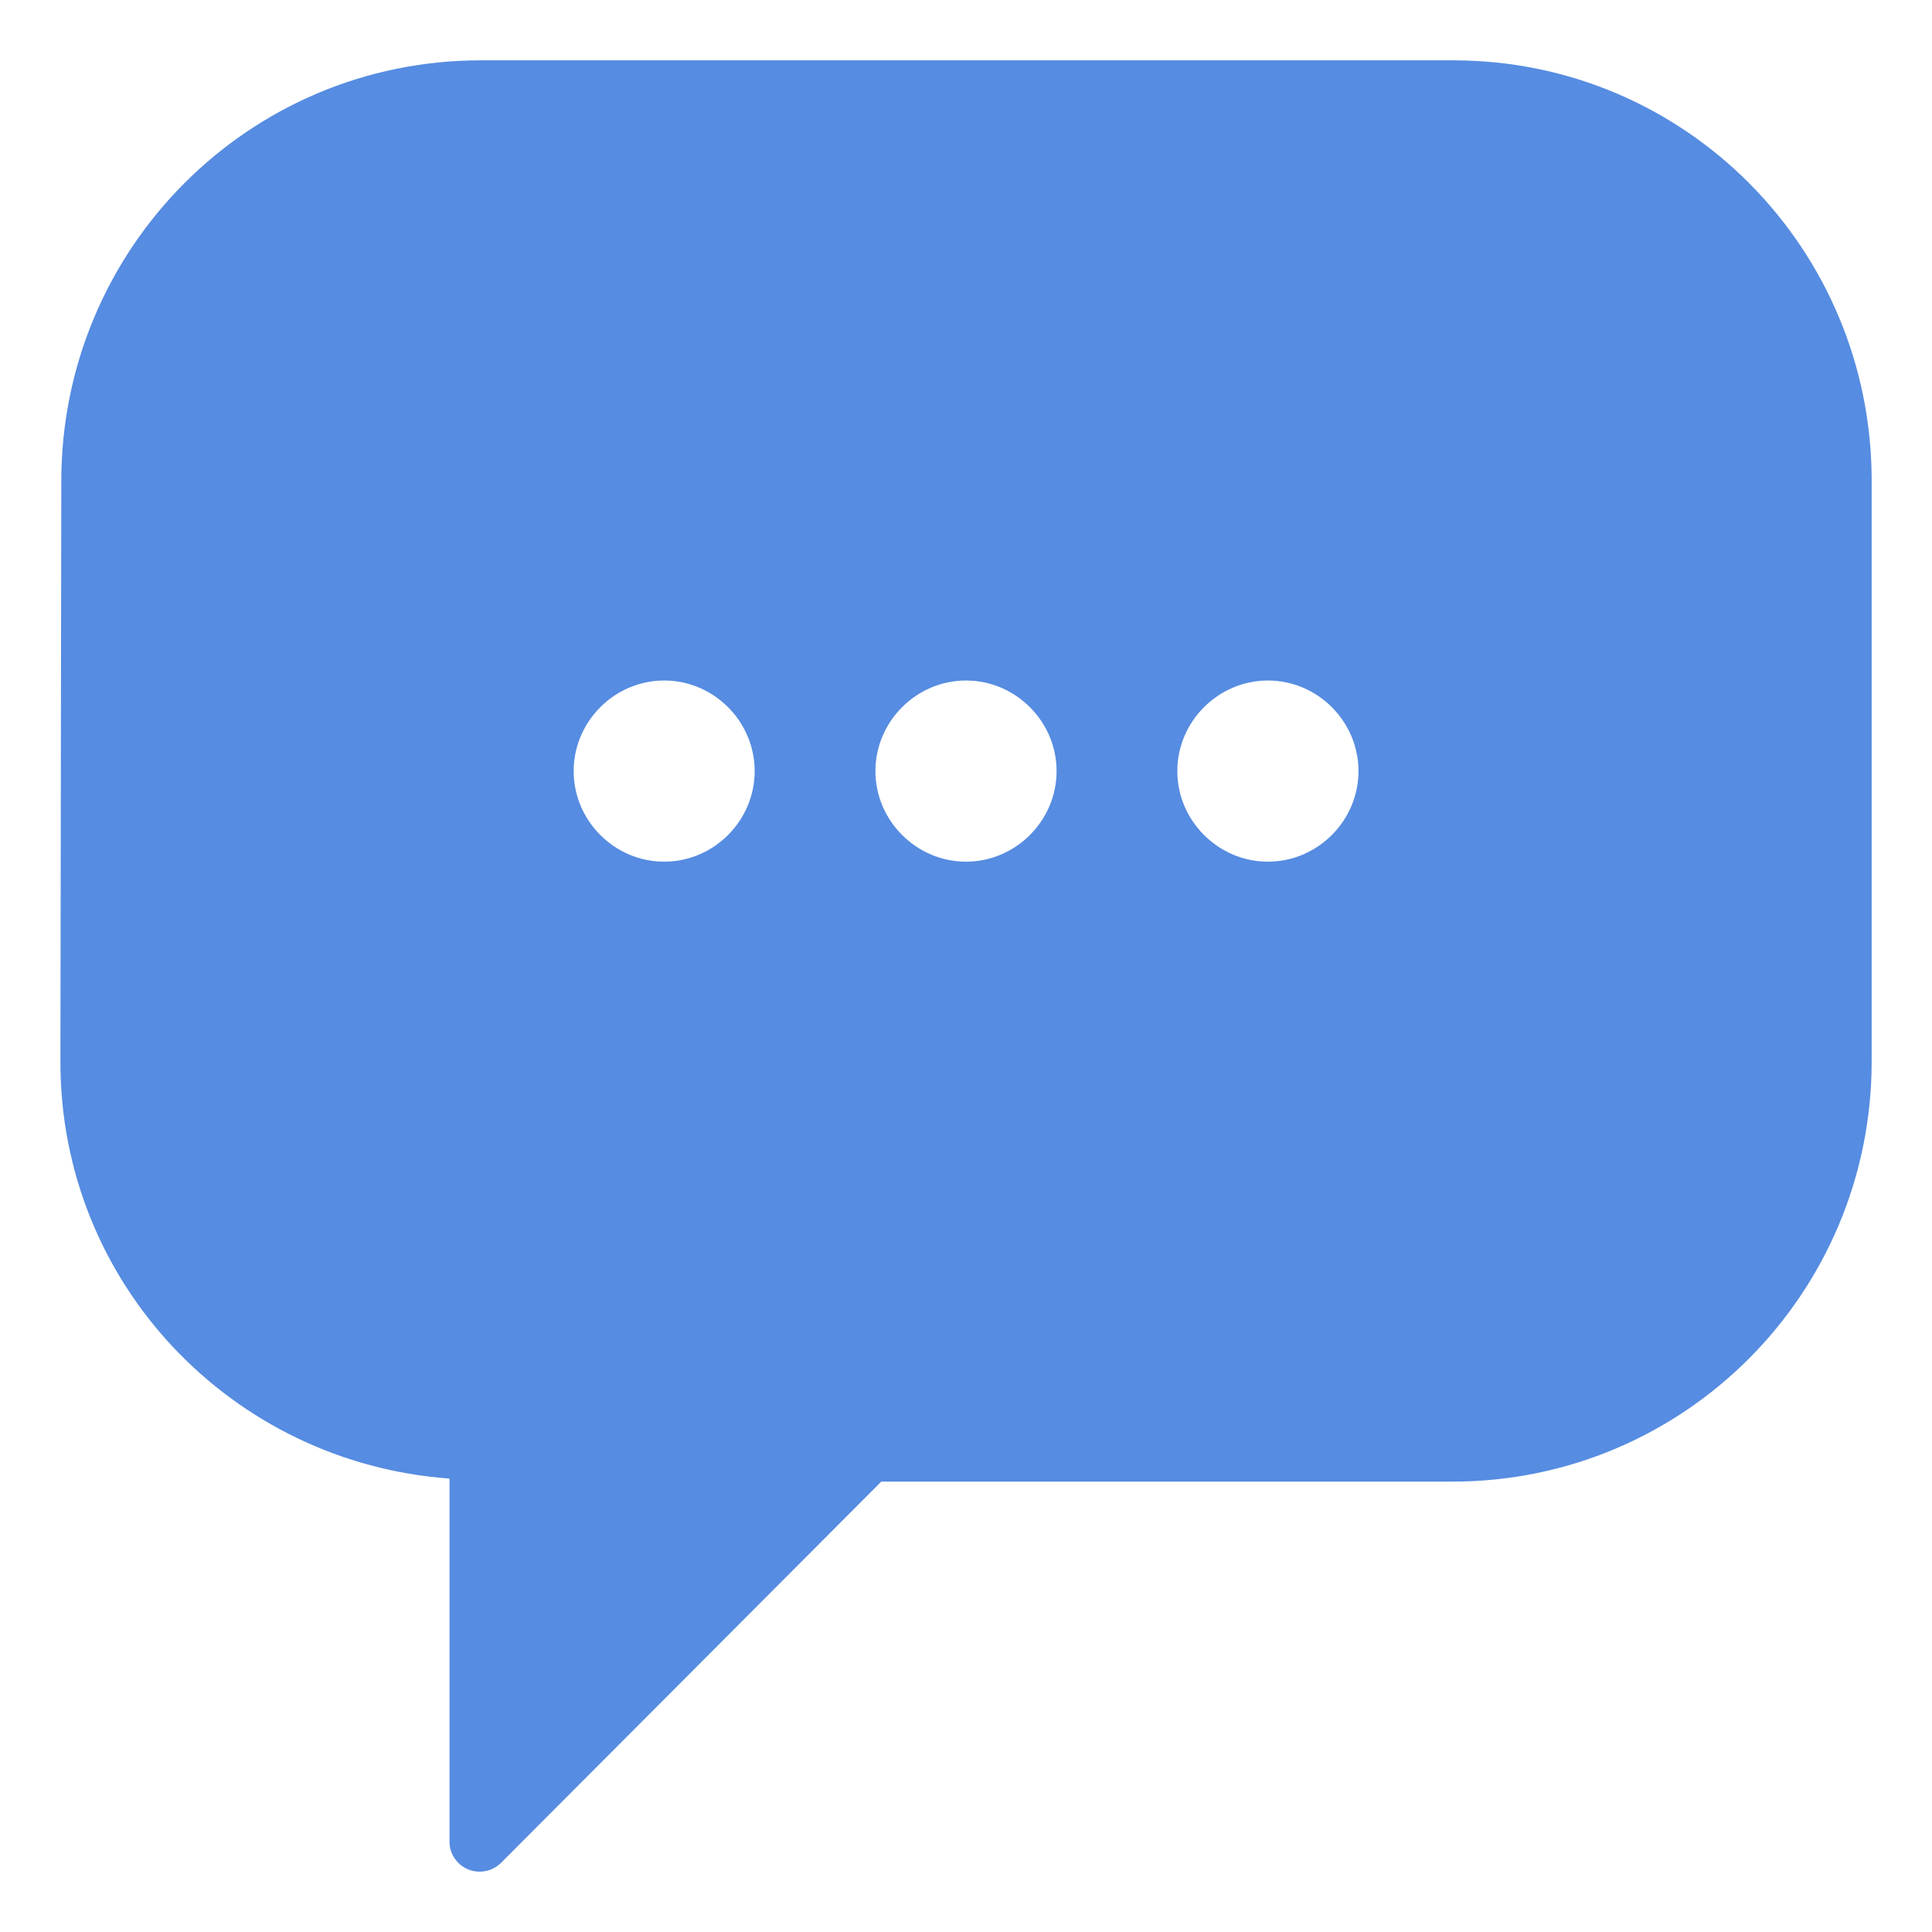 <svg width="26" height="26" viewBox="0 0 26 26" fill="none" xmlns="http://www.w3.org/2000/svg">
<g clip-path="url(#clip0_198_2714)">
<path d="M6.468 0.812C3.349 0.812 0.83 3.343 0.825 6.467L0.813 14.283C0.808 17.27 3.122 19.686 6.049 19.898V24.781C6.048 24.862 6.072 24.941 6.117 25.007C6.162 25.074 6.225 25.127 6.3 25.157C6.374 25.188 6.456 25.196 6.535 25.18C6.614 25.164 6.686 25.125 6.743 25.069L11.86 19.939H19.545C22.665 19.939 25.188 17.409 25.188 14.284V6.468C25.188 3.344 22.677 0.812 19.558 0.812H6.468ZM8.938 9.158C9.607 9.158 10.156 9.709 10.156 10.377C10.156 11.045 9.607 11.596 8.938 11.596C8.27 11.596 7.72 11.045 7.72 10.377C7.72 9.709 8.27 9.158 8.938 9.158ZM13 9.158C13.668 9.158 14.219 9.709 14.219 10.377C14.219 11.045 13.668 11.596 13 11.596C12.332 11.596 11.781 11.045 11.781 10.377C11.781 9.709 12.332 9.158 13 9.158ZM17.063 9.158C17.732 9.158 18.282 9.709 18.282 10.377C18.282 11.045 17.732 11.596 17.063 11.596C16.395 11.596 15.844 11.045 15.844 10.377C15.844 9.709 16.395 9.158 17.063 9.158Z" fill="#568CE1"/>
</g>
<defs>
<clipPath id="clip0_198_2714">
<rect width="26" height="26" fill="white"/>
</clipPath>
</defs>
</svg>
